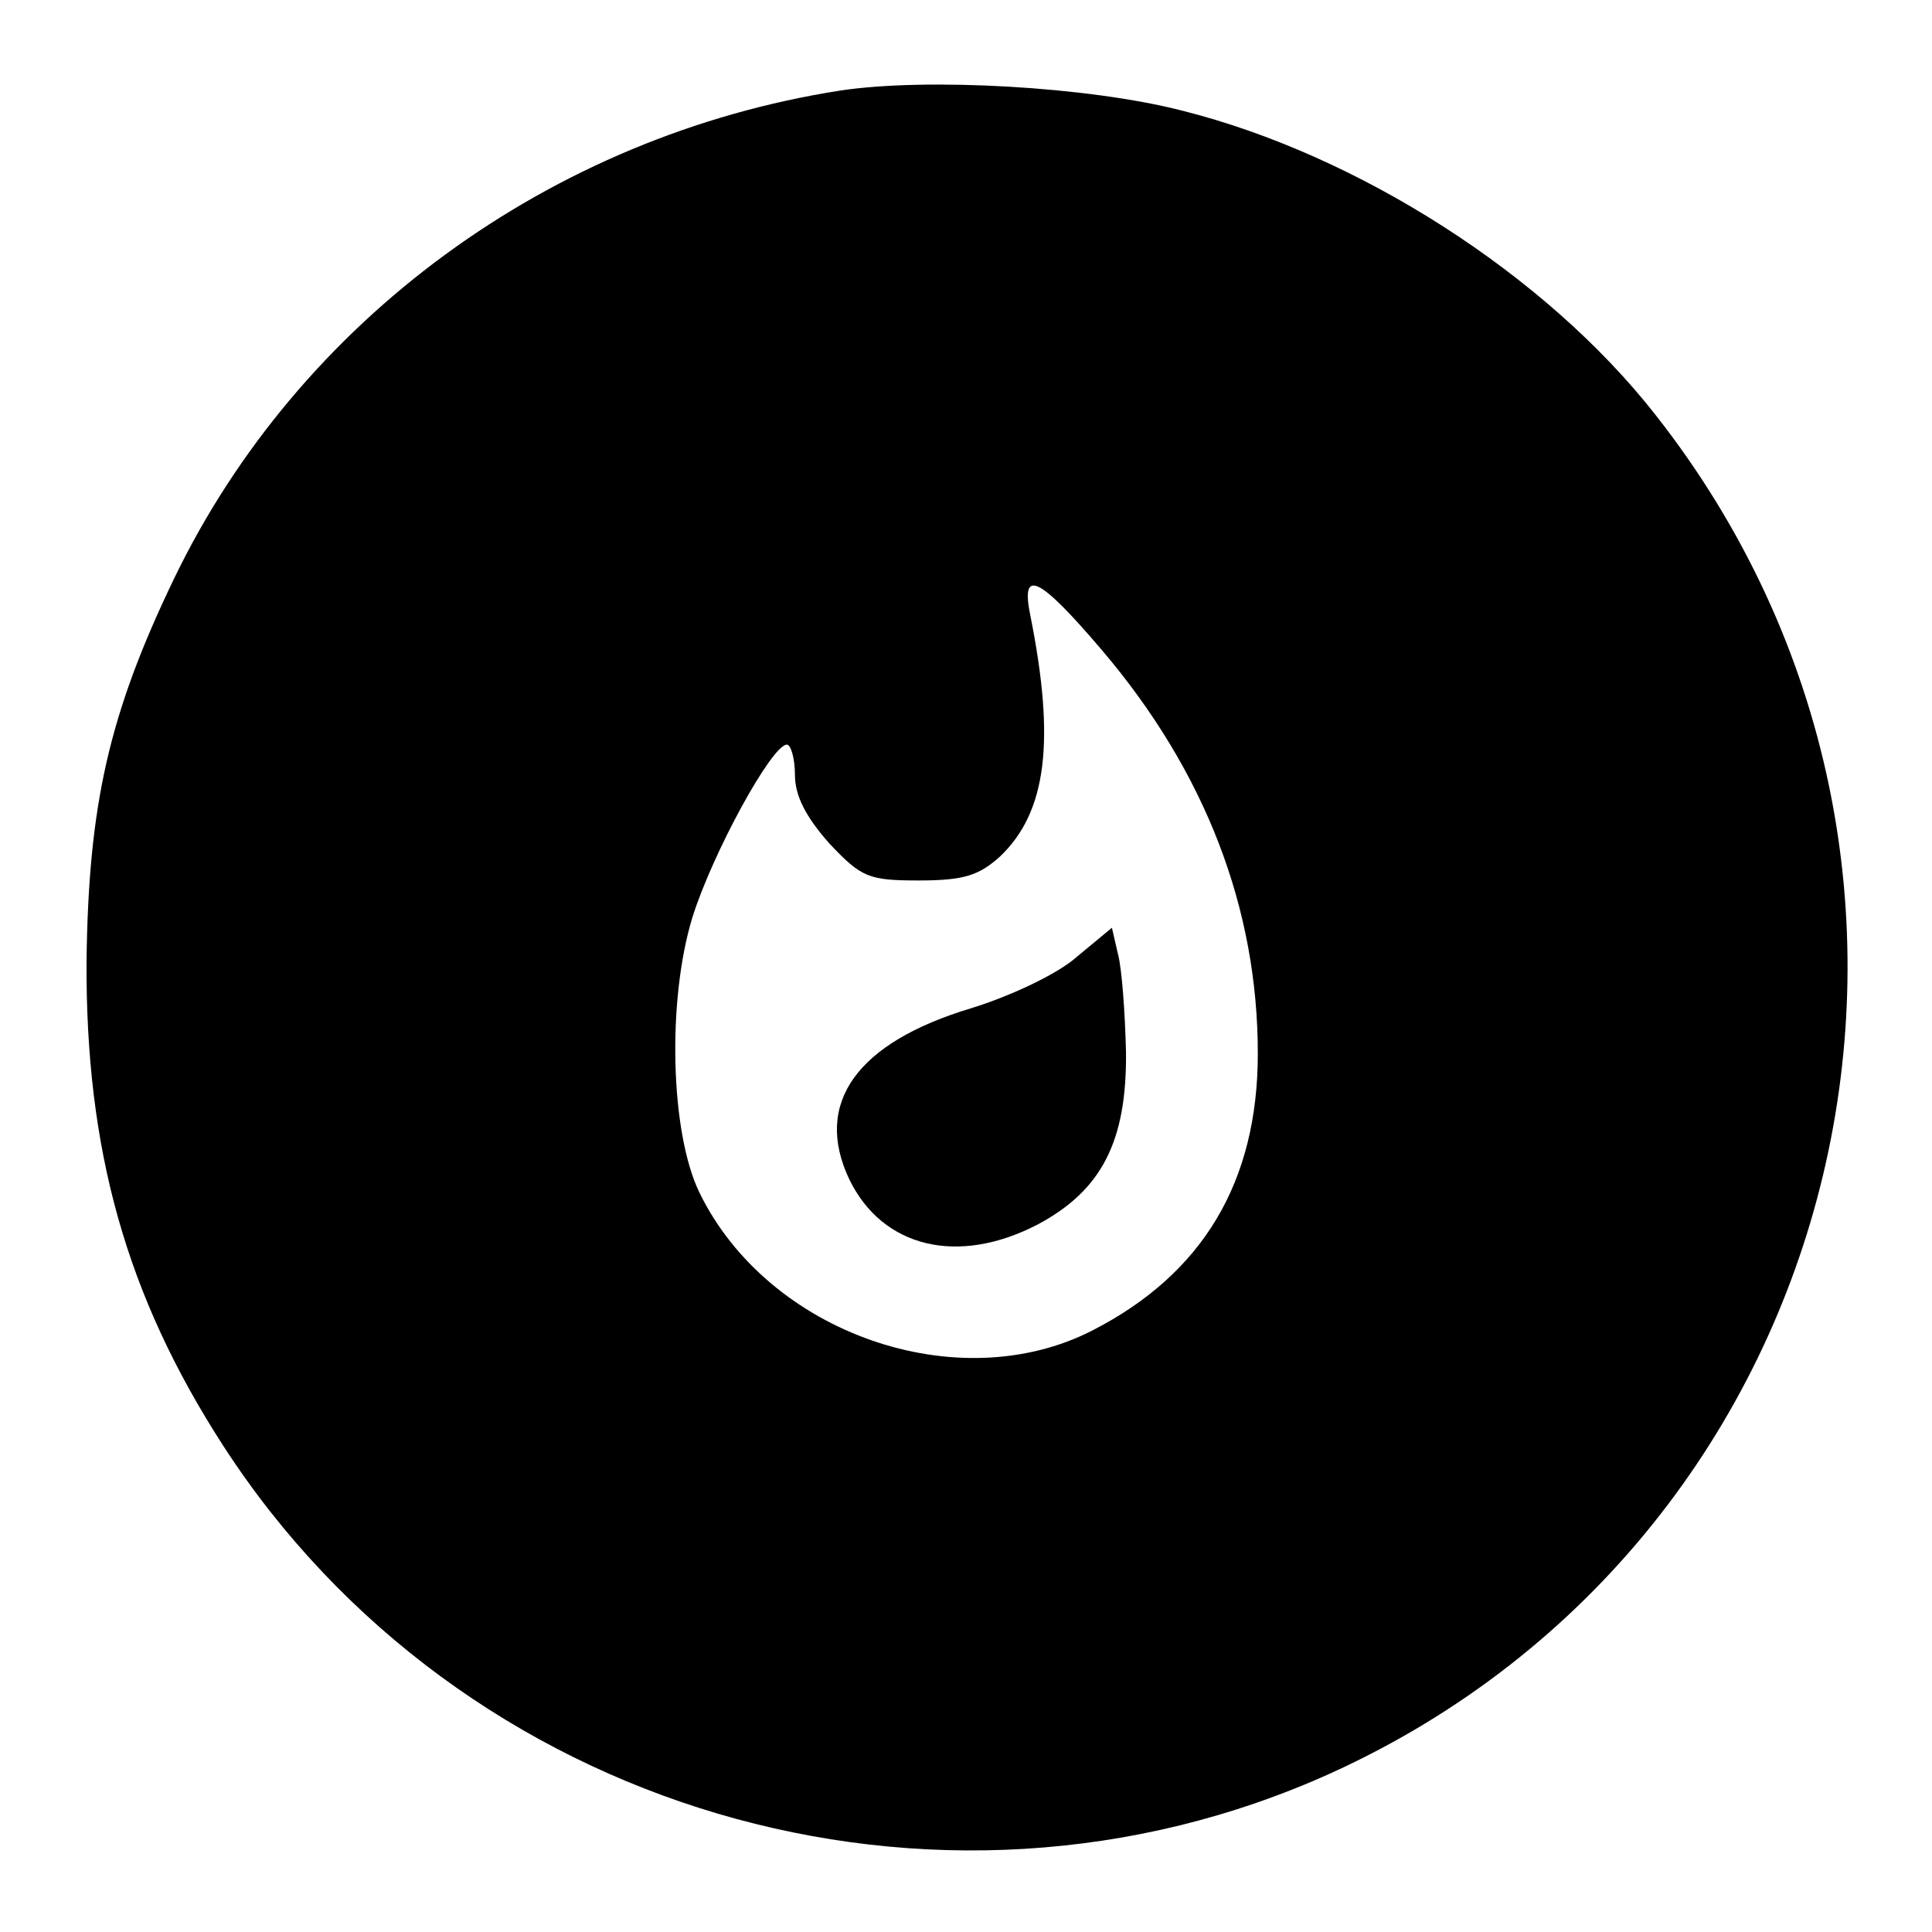 <?xml version="1.0" standalone="no"?>
<!DOCTYPE svg PUBLIC "-//W3C//DTD SVG 20010904//EN"
 "http://www.w3.org/TR/2001/REC-SVG-20010904/DTD/svg10.dtd">
<svg version="1.0" xmlns="http://www.w3.org/2000/svg"
 width="192pt" height="192pt" viewBox="0 0 192 192"
 preserveAspectRatio="xMidYMid meet">
<g transform="translate(0,192) scale(0.1,-0.1)"
fill="#000000" stroke="none">
<path d="M835 1830 c-288 -45 -538 -228 -662 -485 -65 -135 -85 -225 -87 -380
-1 -187 39 -332 136 -482 235 -363 708 -503 1101 -325 519 236 677 899 322
1350 -109 139 -295 258 -470 302 -93 24 -254 33 -340 20z m260 -556 c103 -121
155 -257 155 -401 0 -128 -55 -219 -164 -275 -134 -69 -323 -3 -391 137 -29
60 -32 191 -7 273 20 64 79 172 94 172 4 0 8 -14 8 -30 0 -21 11 -42 34 -68
32 -34 39 -37 89 -37 45 0 60 5 81 24 46 44 55 114 30 239 -10 48 8 40 71 -34z"/>
<path d="M1070 969 c-19 -17 -66 -39 -105 -51 -113 -34 -157 -94 -121 -170 33
-68 108 -86 187 -45 64 34 89 83 88 172 -1 39 -4 82 -8 97 l-6 26 -35 -29z"/>
</g>
</svg>

